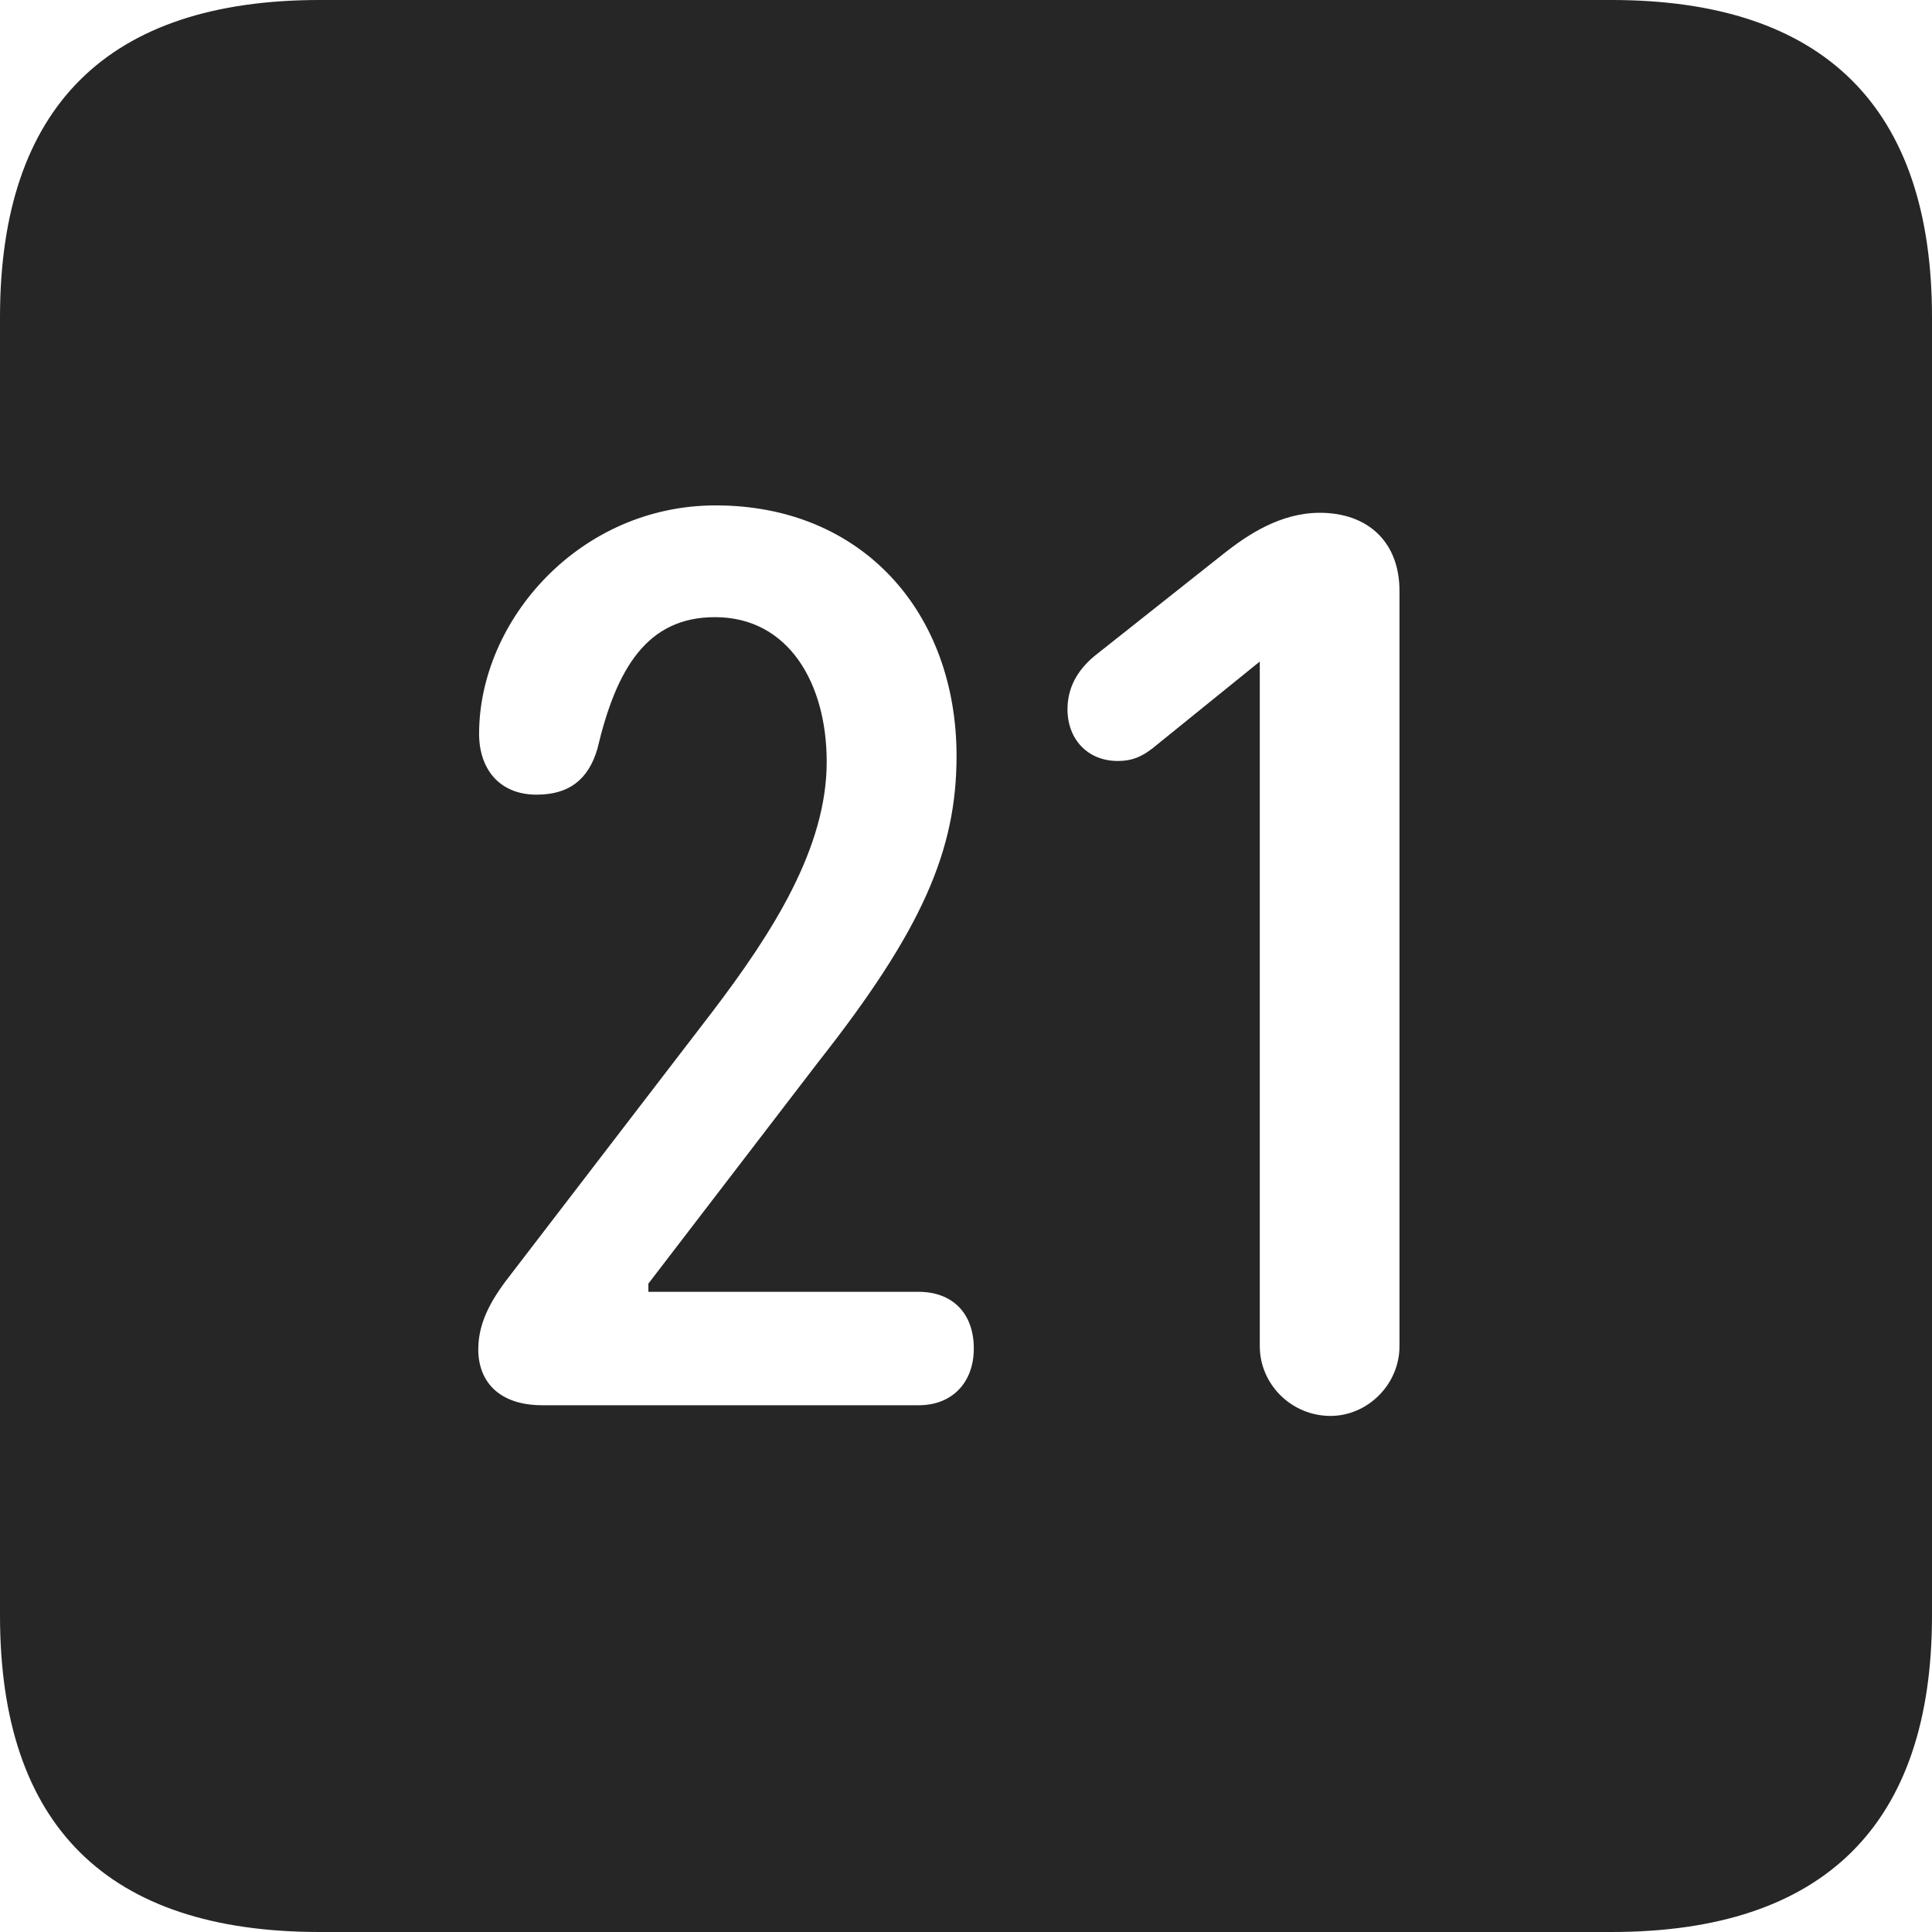<?xml version="1.0" encoding="UTF-8"?>
<!--Generator: Apple Native CoreSVG 326-->
<!DOCTYPE svg
PUBLIC "-//W3C//DTD SVG 1.1//EN"
       "http://www.w3.org/Graphics/SVG/1.1/DTD/svg11.dtd">
<svg version="1.1" xmlns="http://www.w3.org/2000/svg" xmlns:xlink="http://www.w3.org/1999/xlink" viewBox="0 0 587.75 587.75">
 <g>
  <rect height="587.75" opacity="0" width="587.75" x="0" y="0"/>
  <path d="M587.75 96.5L587.75 491.5C587.75 555 555 587.75 490.25 587.75L97.25 587.75C32.75 587.75 0 555.5 0 491.5L0 96.5C0 32.5 32.75 0 97.25 0L490.25 0C555 0 587.75 32.75 587.75 96.5ZM372.5 168.25L334 198.75C328.75 202.75 324.75 208.25 324.75 215.75C324.75 225 331 231.5 340 231.5C344.75 231.5 347.5 230 350.5 227.75L383.25 201.25L383.25 409.5C383.25 421.25 393 430.75 404.75 430.75C416 430.75 425.75 421.25 425.75 409.5L425.75 179.75C425.75 165 416.25 156 401.5 156C389.5 156 379.5 162.75 372.5 168.25ZM145.75 223.25C145.75 233.75 151.75 241.75 163.25 241.75C173 241.75 179 237.25 181.75 227.75C187.5 203.5 196.75 187.75 217.5 187.75C240 187.75 251.5 208 251.5 231.75C251.5 258 235 283.75 216.75 307.75L155.75 387.25C150.25 394.25 145.5 401.5 145.5 410.5C145.5 420.25 151.75 427.5 165 427.5L279.5 427.5C289.75 427.5 296.25 420.5 296.25 410.25C296.25 399.25 289.5 393 279.5 393L197.25 393L197.25 390.5L249 323C280.5 283 291 258.75 291 230C291 186.25 262.25 153.75 217.75 153.75C176.25 153.75 145.75 188.75 145.75 223.25Z" fill="black" fill-opacity="0.85"/>
 </g>
</svg>
